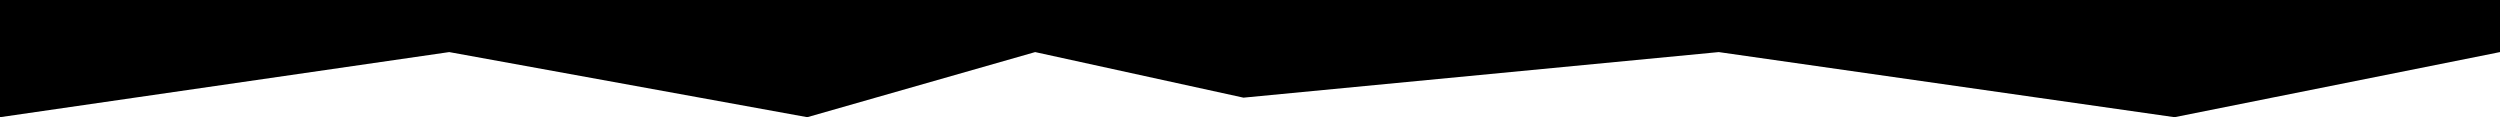 <svg width="1920" height="90" fill="none" xmlns="http://www.w3.org/2000/svg">
    <!--<rect width="1920" height="90" fill="black"/>-->
    <path d="M1920 40V0H0V90L345 40L620 90L795 40L955 75L1320 40L1670 90L1920 40Z" fill="black"/>
</svg>
